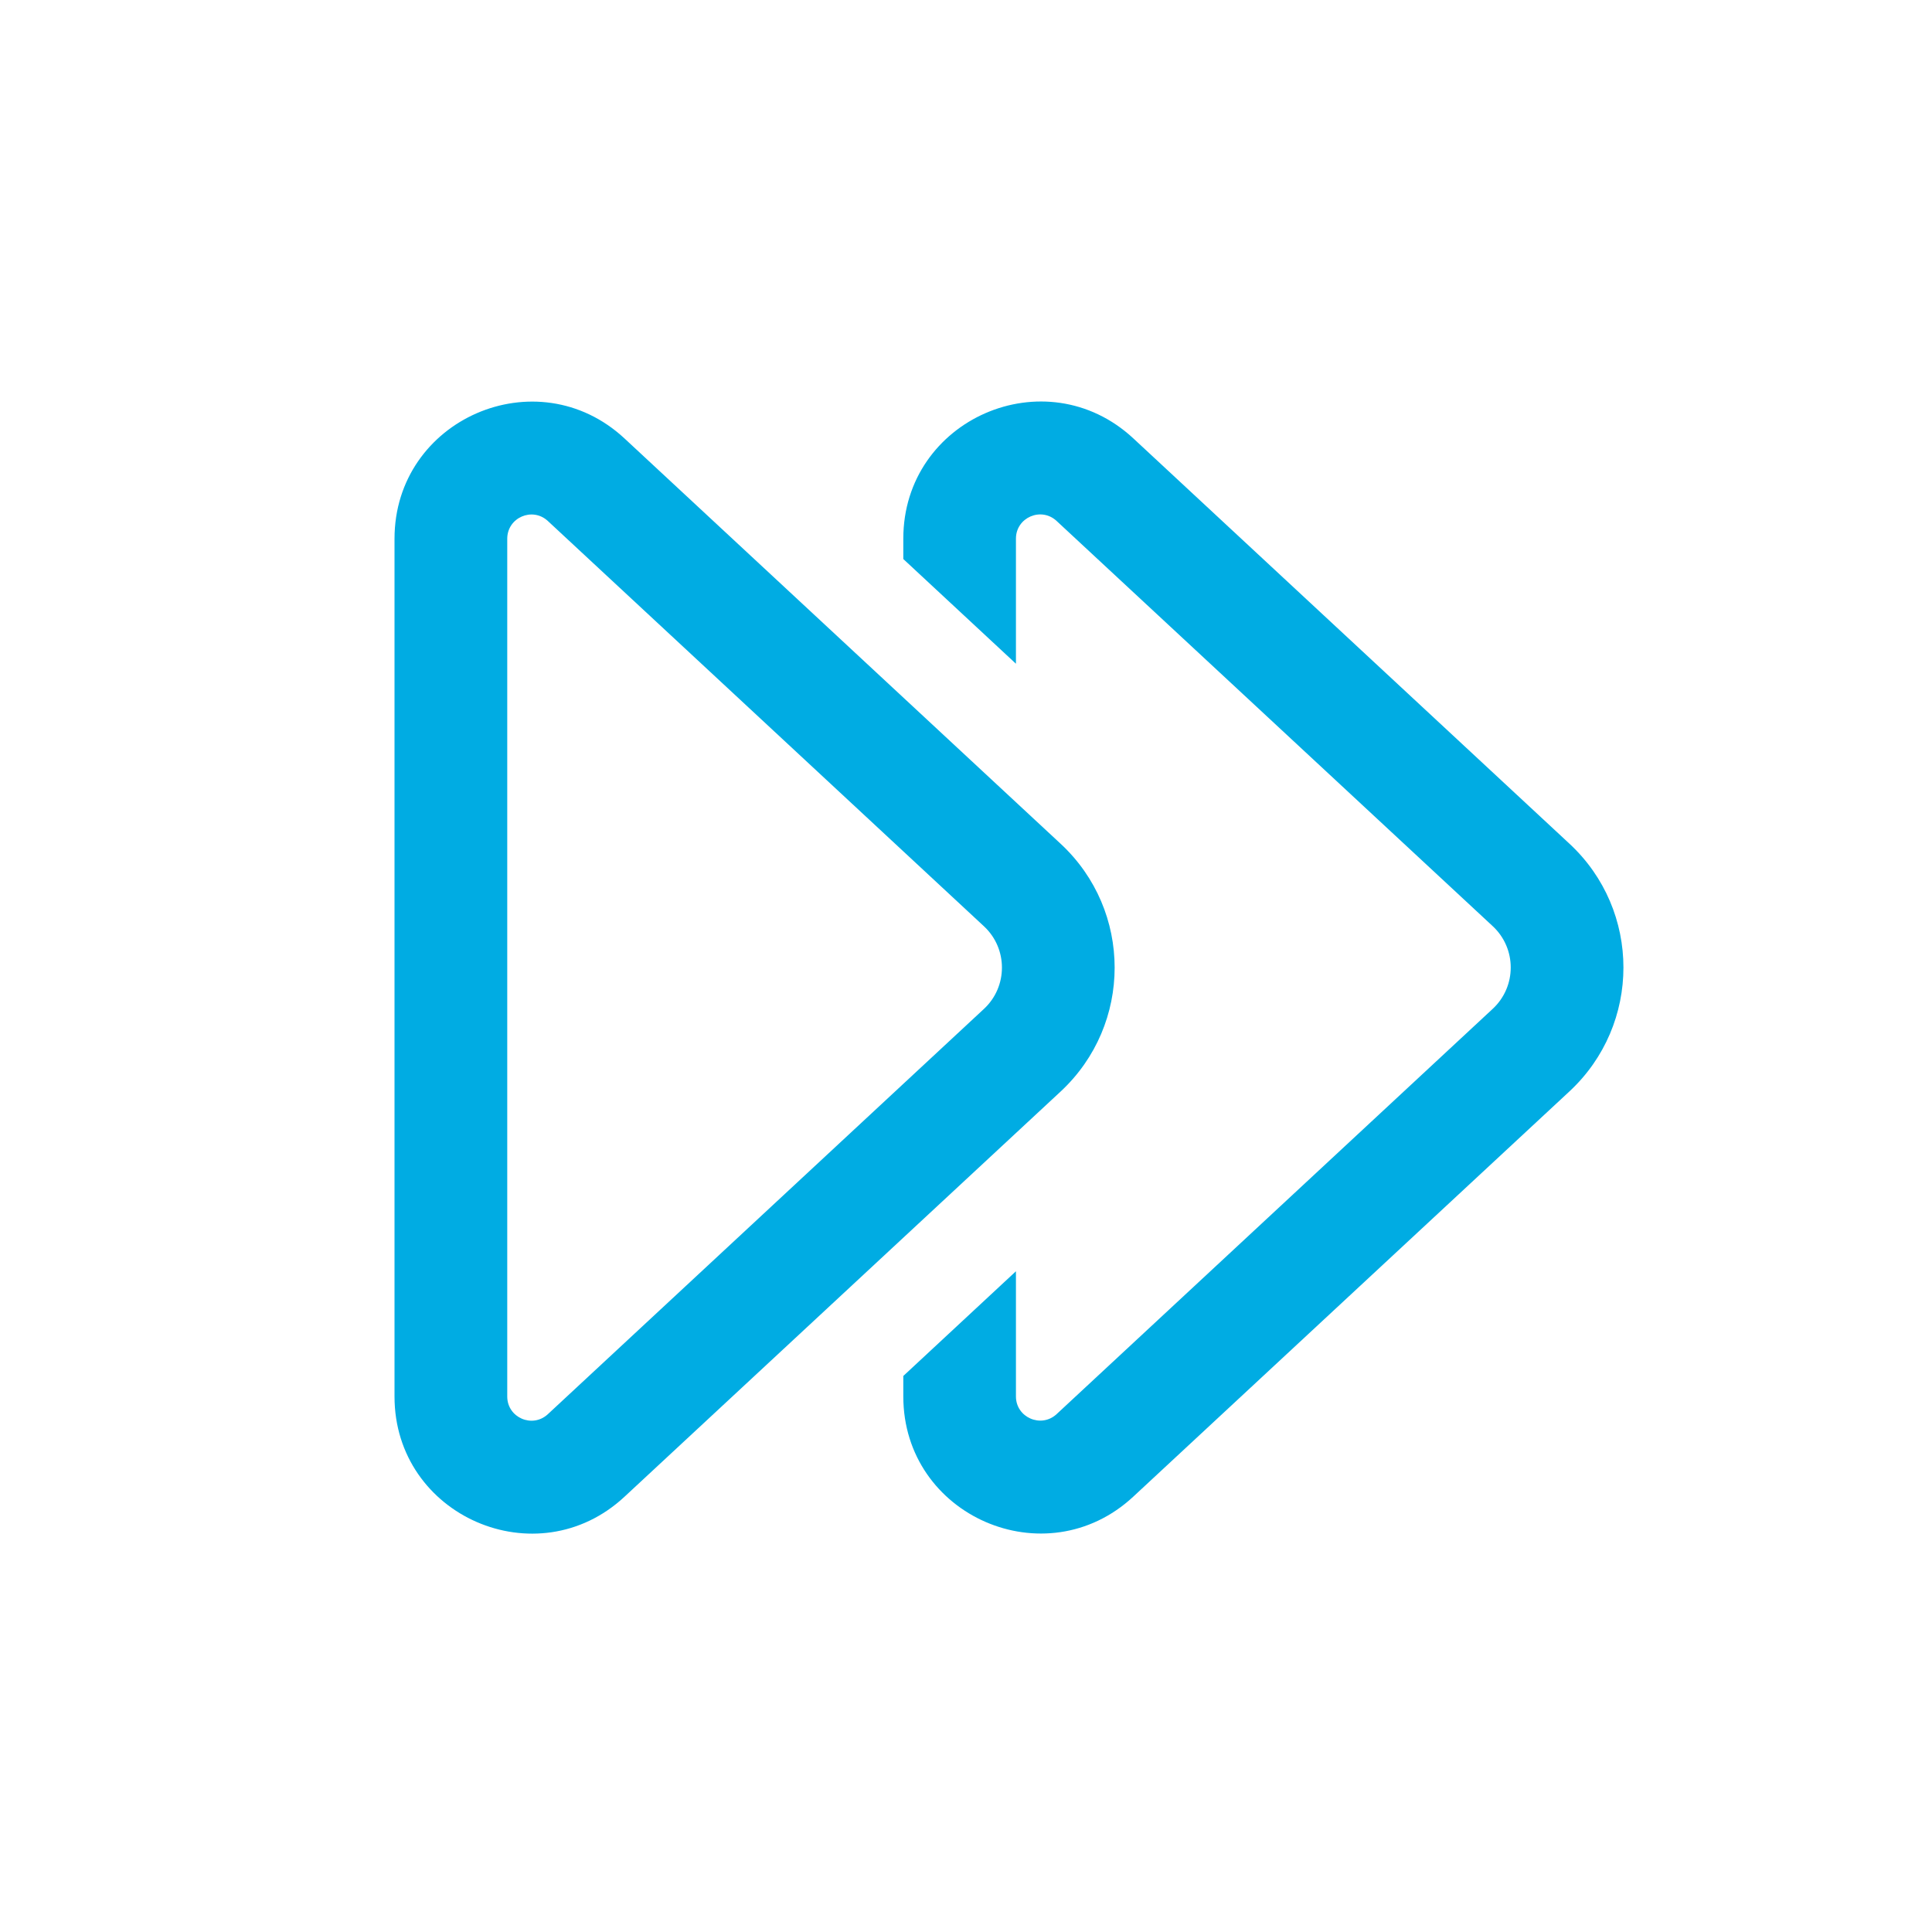 <svg width="20" height="20" viewBox="0 0 20 20" fill="none" xmlns="http://www.w3.org/2000/svg">
	<path fill-rule="evenodd" clip-rule="evenodd" d="M16.247 11.298C16.992 10.605 16.992 9.426 16.247 8.734L11.732 4.538C10.825 3.696 9.351 4.338 9.351 5.576V5.787L10.517 6.871V5.576C10.517 5.357 10.778 5.244 10.938 5.393L15.453 9.588C15.701 9.819 15.701 10.212 15.453 10.443L10.938 14.639C10.778 14.787 10.517 14.674 10.517 14.456V13.16L9.351 14.244V14.456C9.351 15.693 10.825 16.336 11.732 15.493L16.247 11.298ZM10.98 8.735C11.725 9.427 11.725 10.606 10.98 11.299L6.465 15.494C5.559 16.337 4.084 15.694 4.084 14.457V5.577C4.084 4.339 5.559 3.697 6.465 4.539L10.98 8.735ZM10.186 10.444C10.434 10.213 10.434 9.82 10.186 9.589L5.671 5.393C5.511 5.245 5.251 5.358 5.251 5.577L5.251 14.457C5.251 14.675 5.511 14.788 5.671 14.64L10.186 10.444Z" fill="#00ACE3"/>
</svg>
